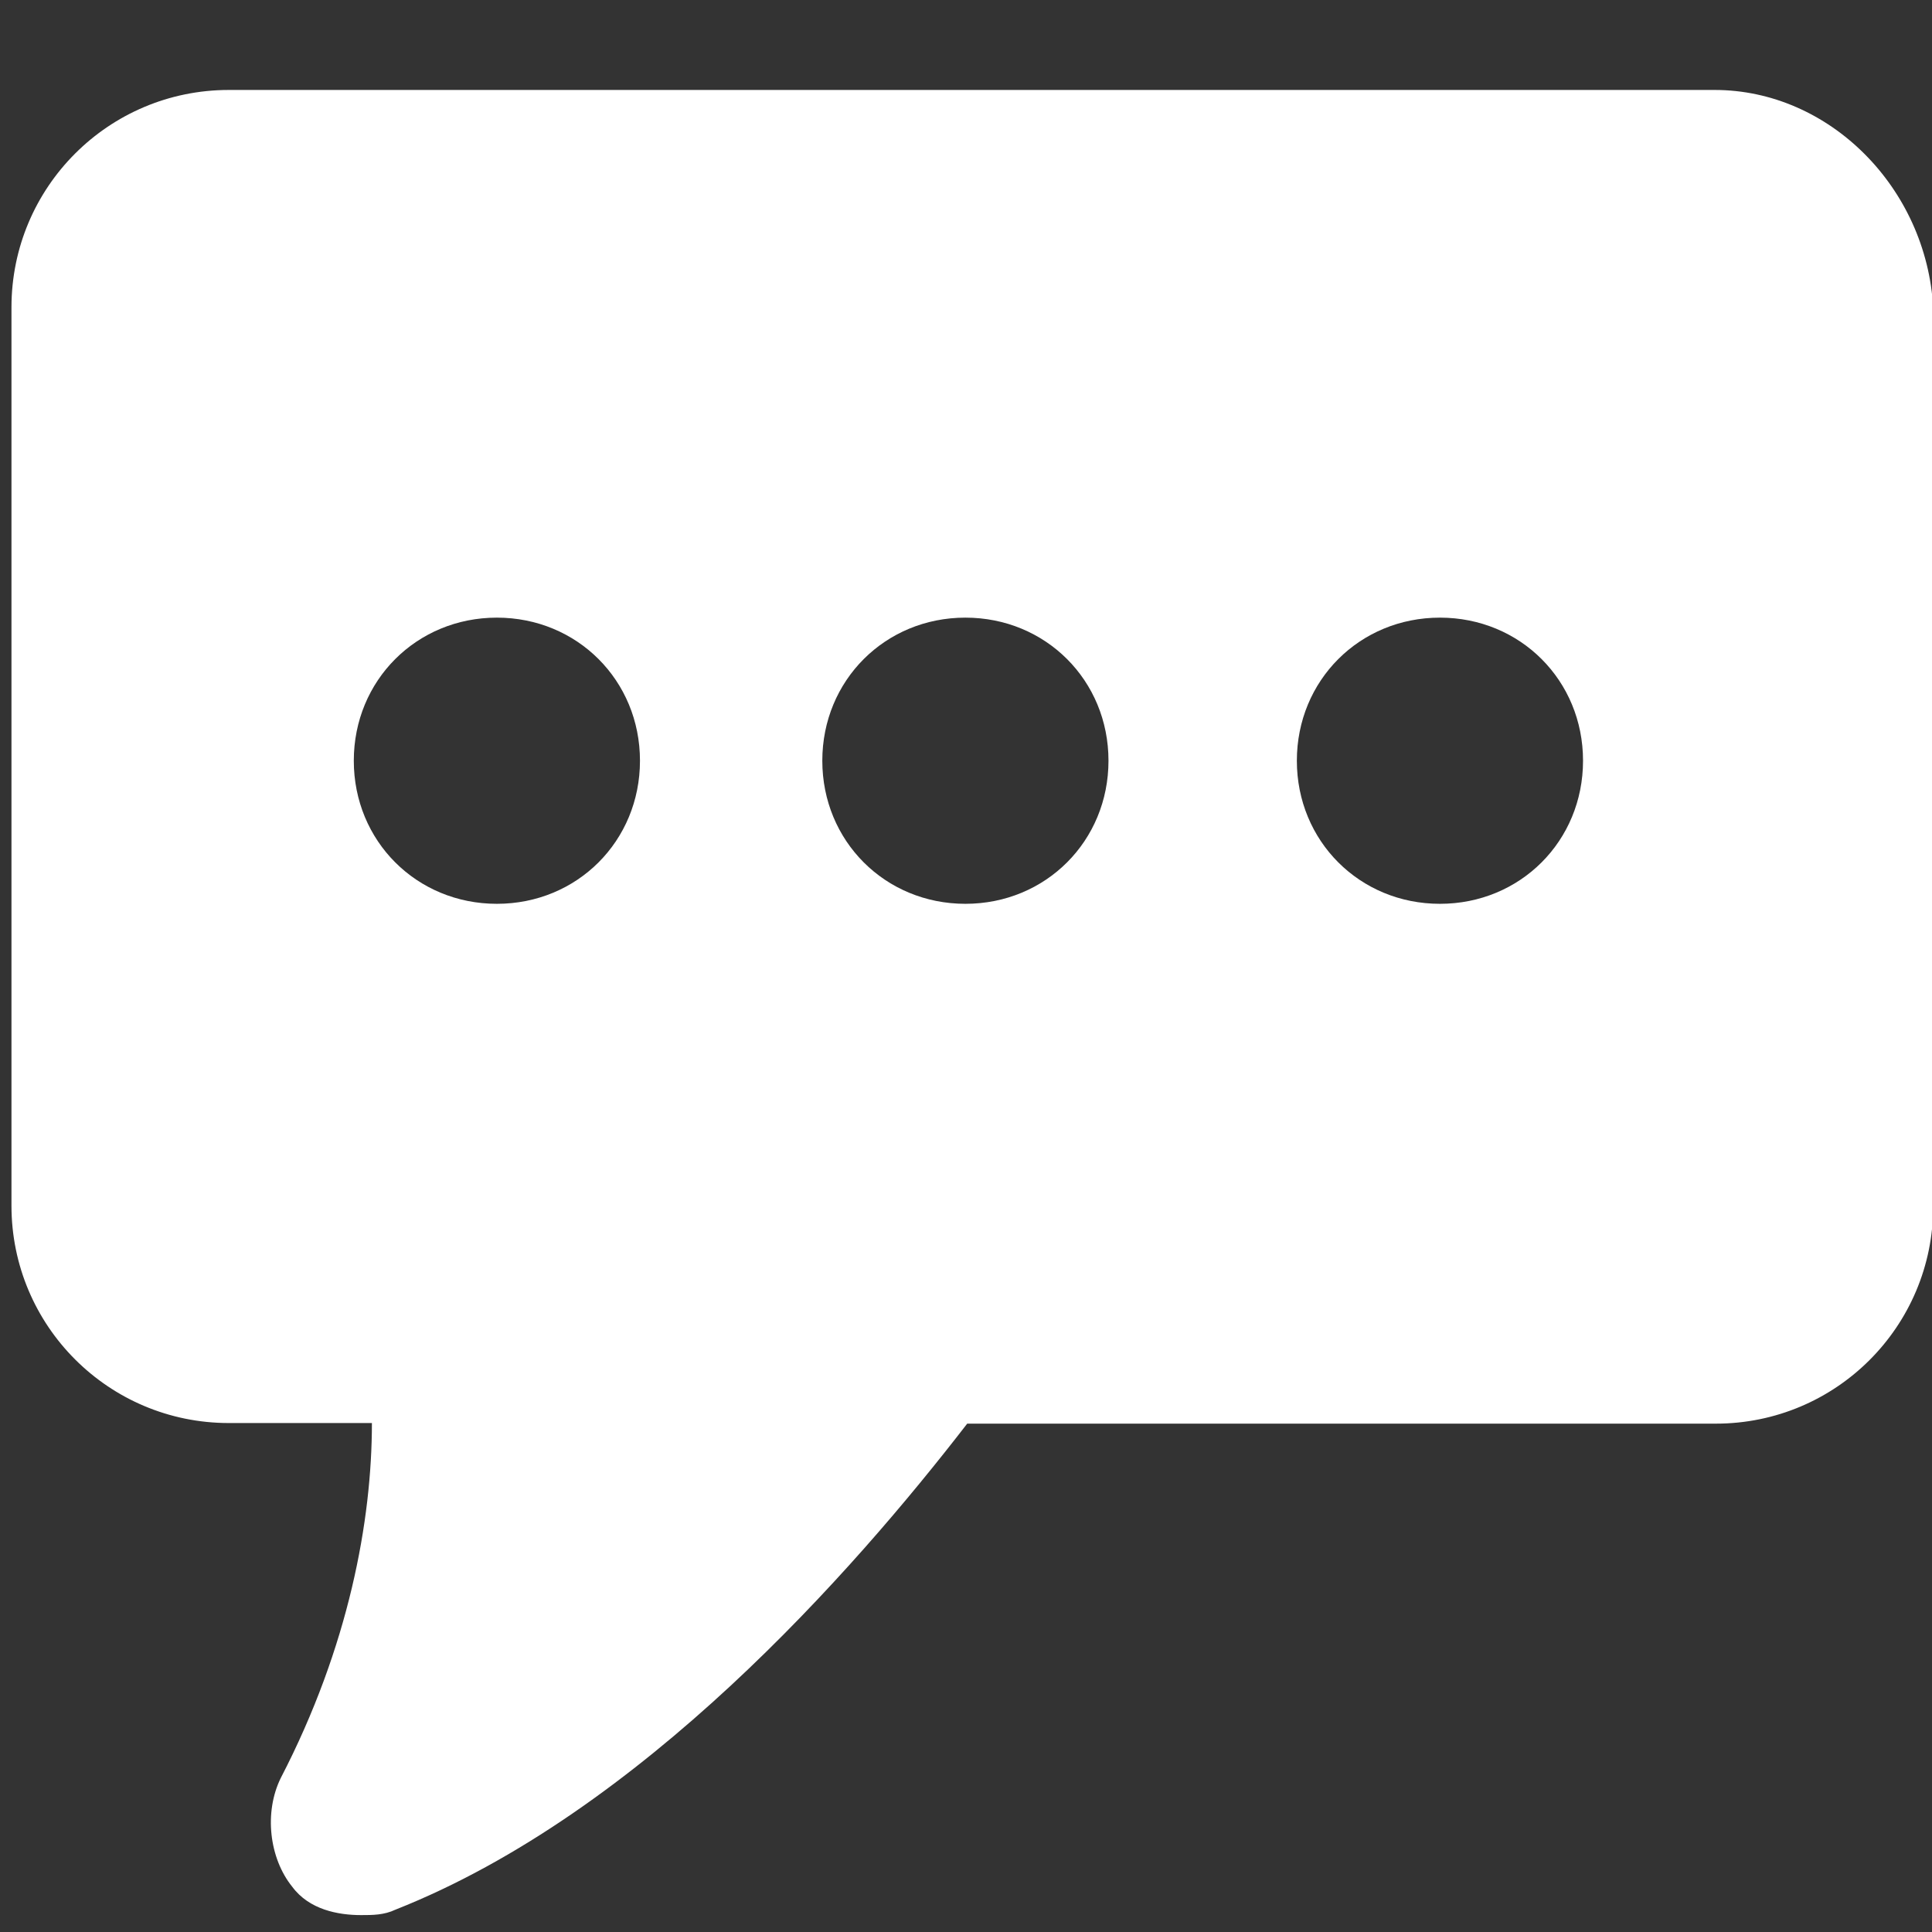 <?xml version="1.0"?>
<svg version="1.1" id="Layer_1" xmlns="http://www.w3.org/2000/svg" x="0px" y="0px" viewBox="0 0 32 32" enableBackground="new 0 0 32 32">
  <rect x="0" y="0" width="32" height="32" fill="#333333" stroke="none"/>
  <g>
    <path fill="white" d="M28.4,1.49H3.79c-1.99,0-3.6,1.61-3.6,3.6v14.88c0,1.99,1.61,3.6,3.6,3.6h2.37c0,1.61-0.38,3.7-1.51,5.88
			c-0.28,0.57-0.19,1.33,0.19,1.8c0.28,0.38,0.76,0.47,1.14,0.47c0.19,0,0.38,0,0.57-0.09c4.07-1.61,7.57-5.59,9.47-8.05h12.4
			c1.99,0,3.6-1.61,3.6-3.6V5.1C31.91,3.11,30.3,1.49,28.4,1.49z M8.23,14.97c-1.33,0-2.37-1.04-2.37-2.37s1.04-2.37,2.37-2.37
			s2.37,1.04,2.37,2.37S9.56,14.97,8.23,14.97z M15.99,14.97c-1.33,0-2.37-1.04-2.37-2.37s1.04-2.37,2.37-2.37
			c1.33,0,2.37,1.04,2.37,2.37S17.32,14.97,15.99,14.97z M23.85,14.97c-1.33,0-2.37-1.04-2.37-2.37s1.04-2.37,2.37-2.37
			c1.33,0,2.37,1.04,2.37,2.37S25.18,14.97,23.85,14.97z"/>
  </g>
</svg>
